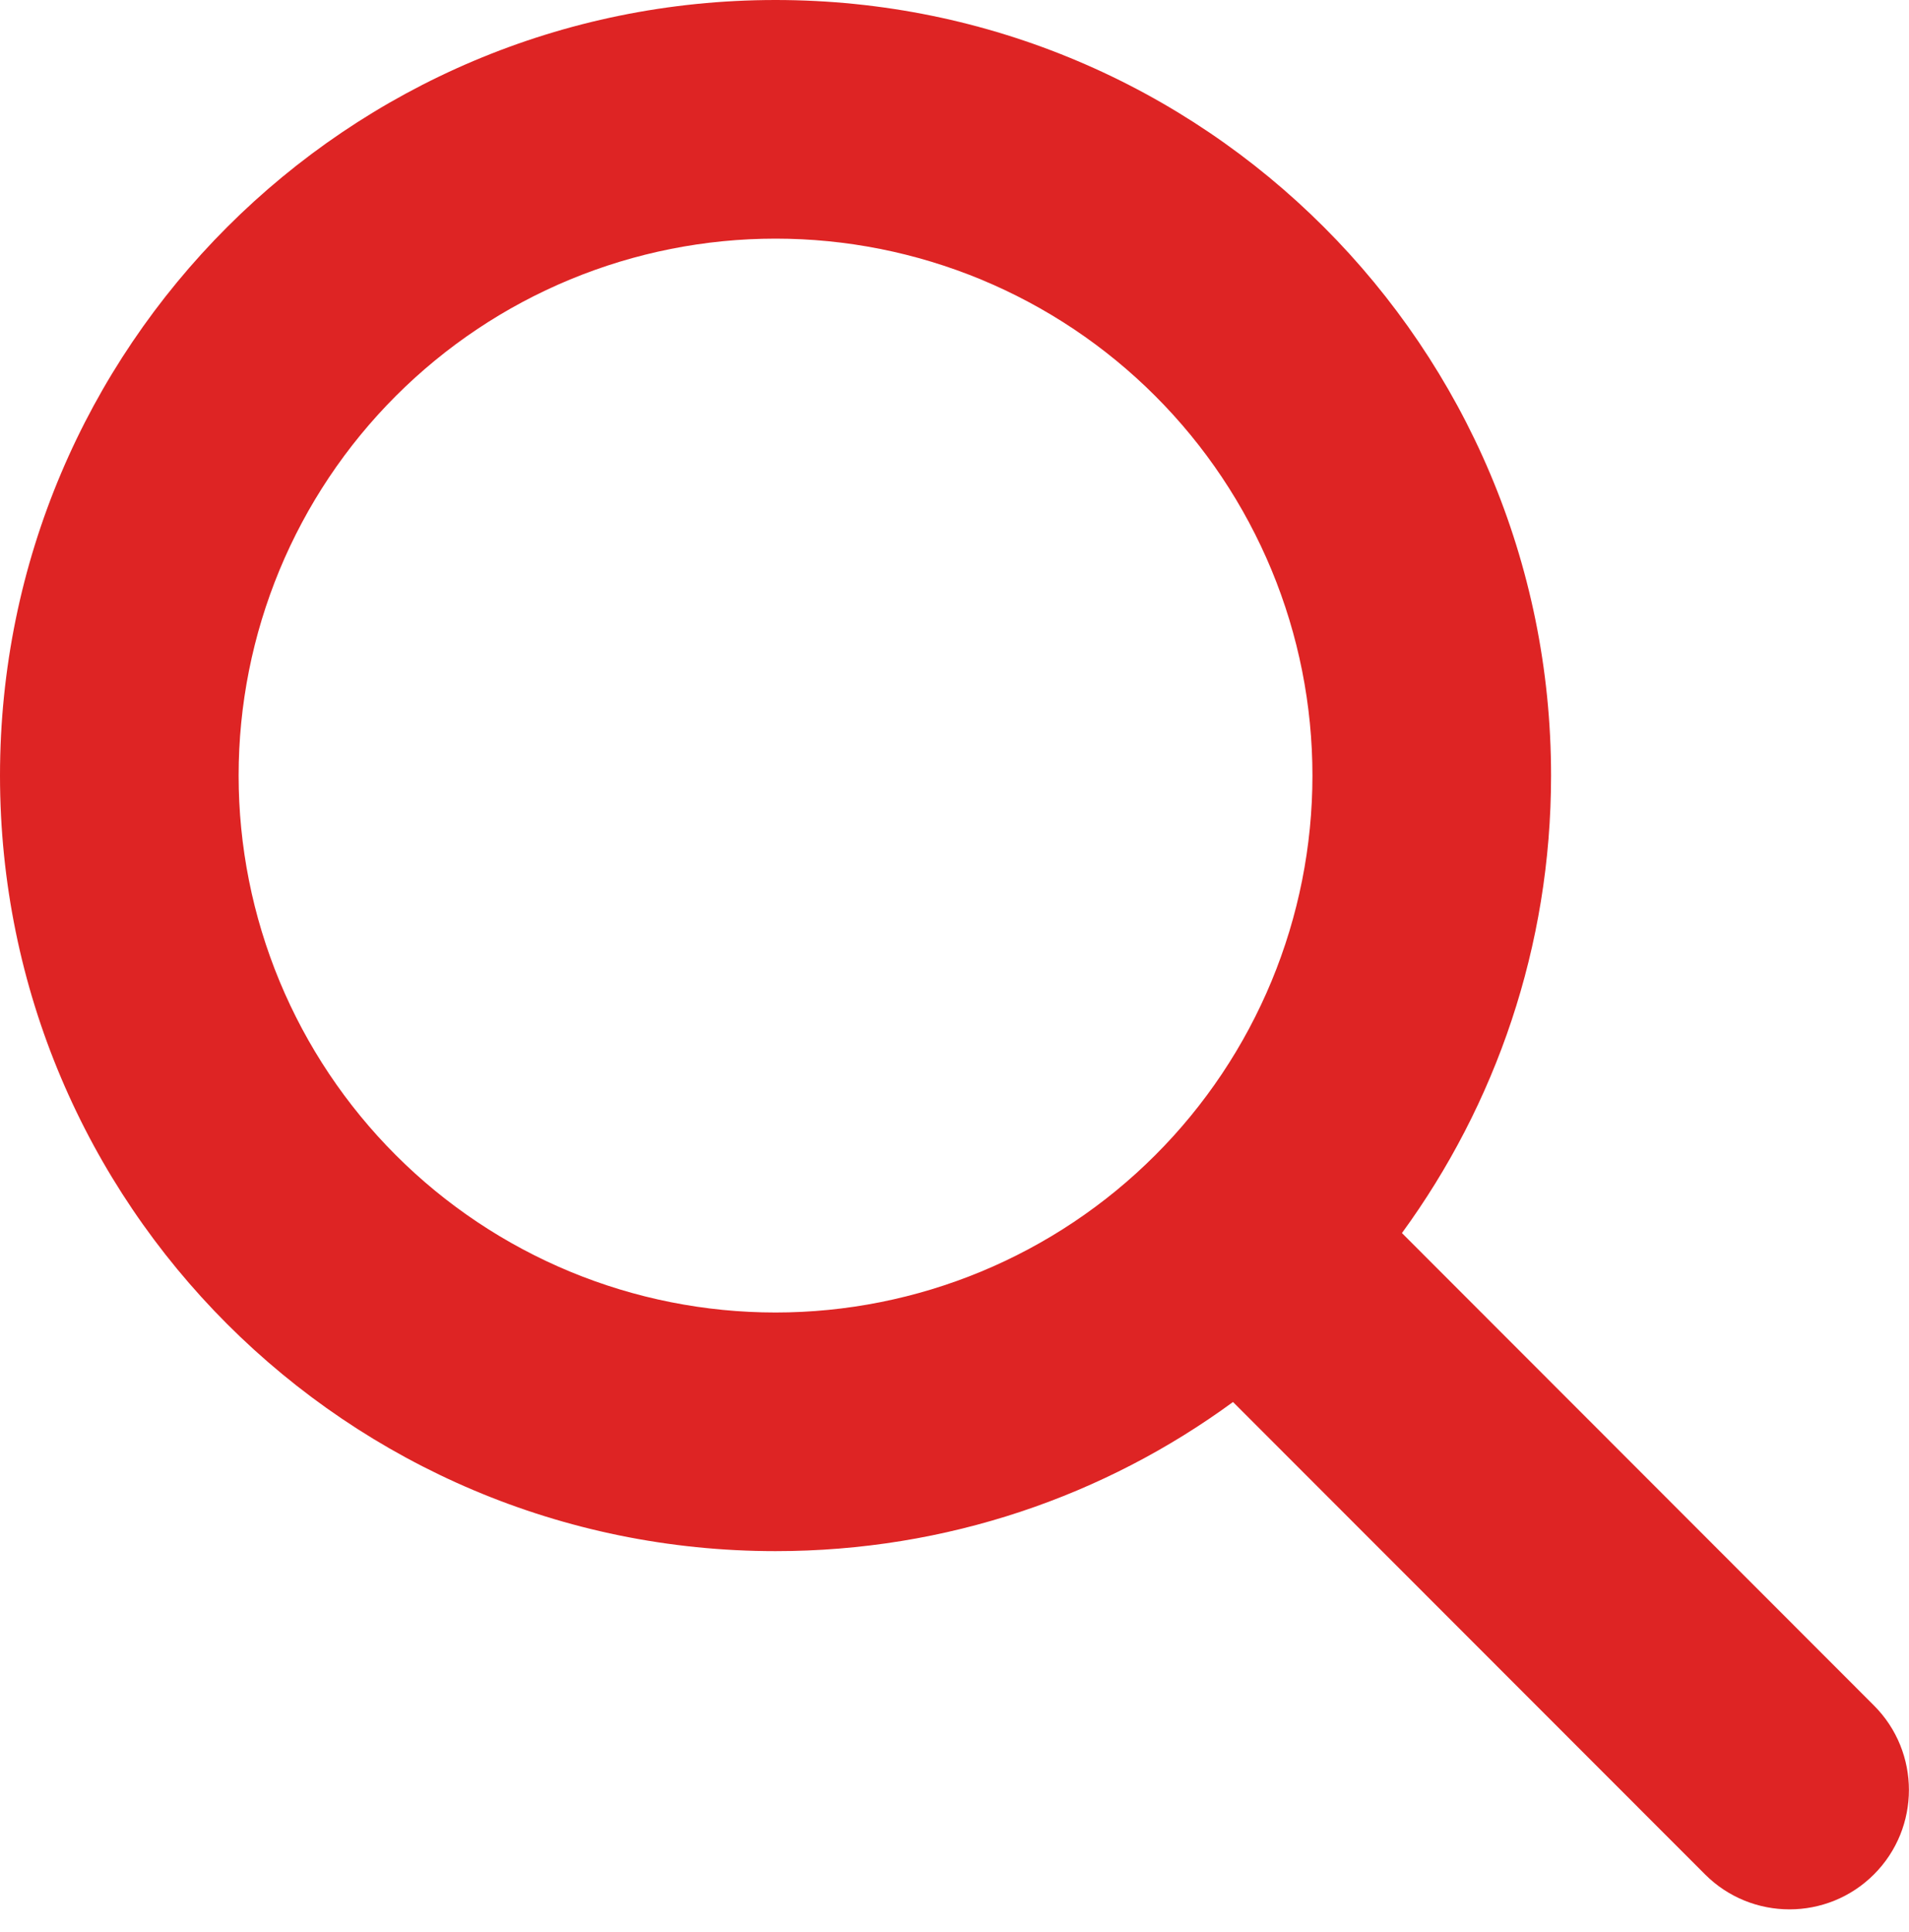 <svg width="84" height="85" viewBox="0 0 84 85" fill="none" xmlns="http://www.w3.org/2000/svg">
<path d="M68.25 34.125C68.25 41.656 65.805 48.612 61.688 54.255L82.458 75.042C84.509 77.093 84.509 80.423 82.458 82.474C80.407 84.525 77.077 84.525 75.026 82.474L54.255 61.688C48.612 65.822 41.656 68.25 34.125 68.25C15.274 68.25 0 52.976 0 34.125C0 15.274 15.274 0 34.125 0C52.976 0 68.25 15.274 68.25 34.125ZM34.125 57.75C37.227 57.75 40.3 57.139 43.166 55.952C46.032 54.764 48.637 53.024 50.83 50.83C53.024 48.637 54.764 46.032 55.952 43.166C57.139 40.3 57.75 37.227 57.75 34.125C57.75 31.023 57.139 27.95 55.952 25.084C54.764 22.218 53.024 19.613 50.83 17.42C48.637 15.226 46.032 13.486 43.166 12.298C40.3 11.111 37.227 10.5 34.125 10.5C31.023 10.5 27.95 11.111 25.084 12.298C22.218 13.486 19.613 15.226 17.42 17.42C15.226 19.613 13.486 22.218 12.298 25.084C11.111 27.95 10.5 31.023 10.5 34.125C10.5 37.227 11.111 40.3 12.298 43.166C13.486 46.032 15.226 48.637 17.42 50.83C19.613 53.024 22.218 54.764 25.084 55.952C27.95 57.139 31.023 57.75 34.125 57.75Z" fill="#DE2424"/>
</svg>
